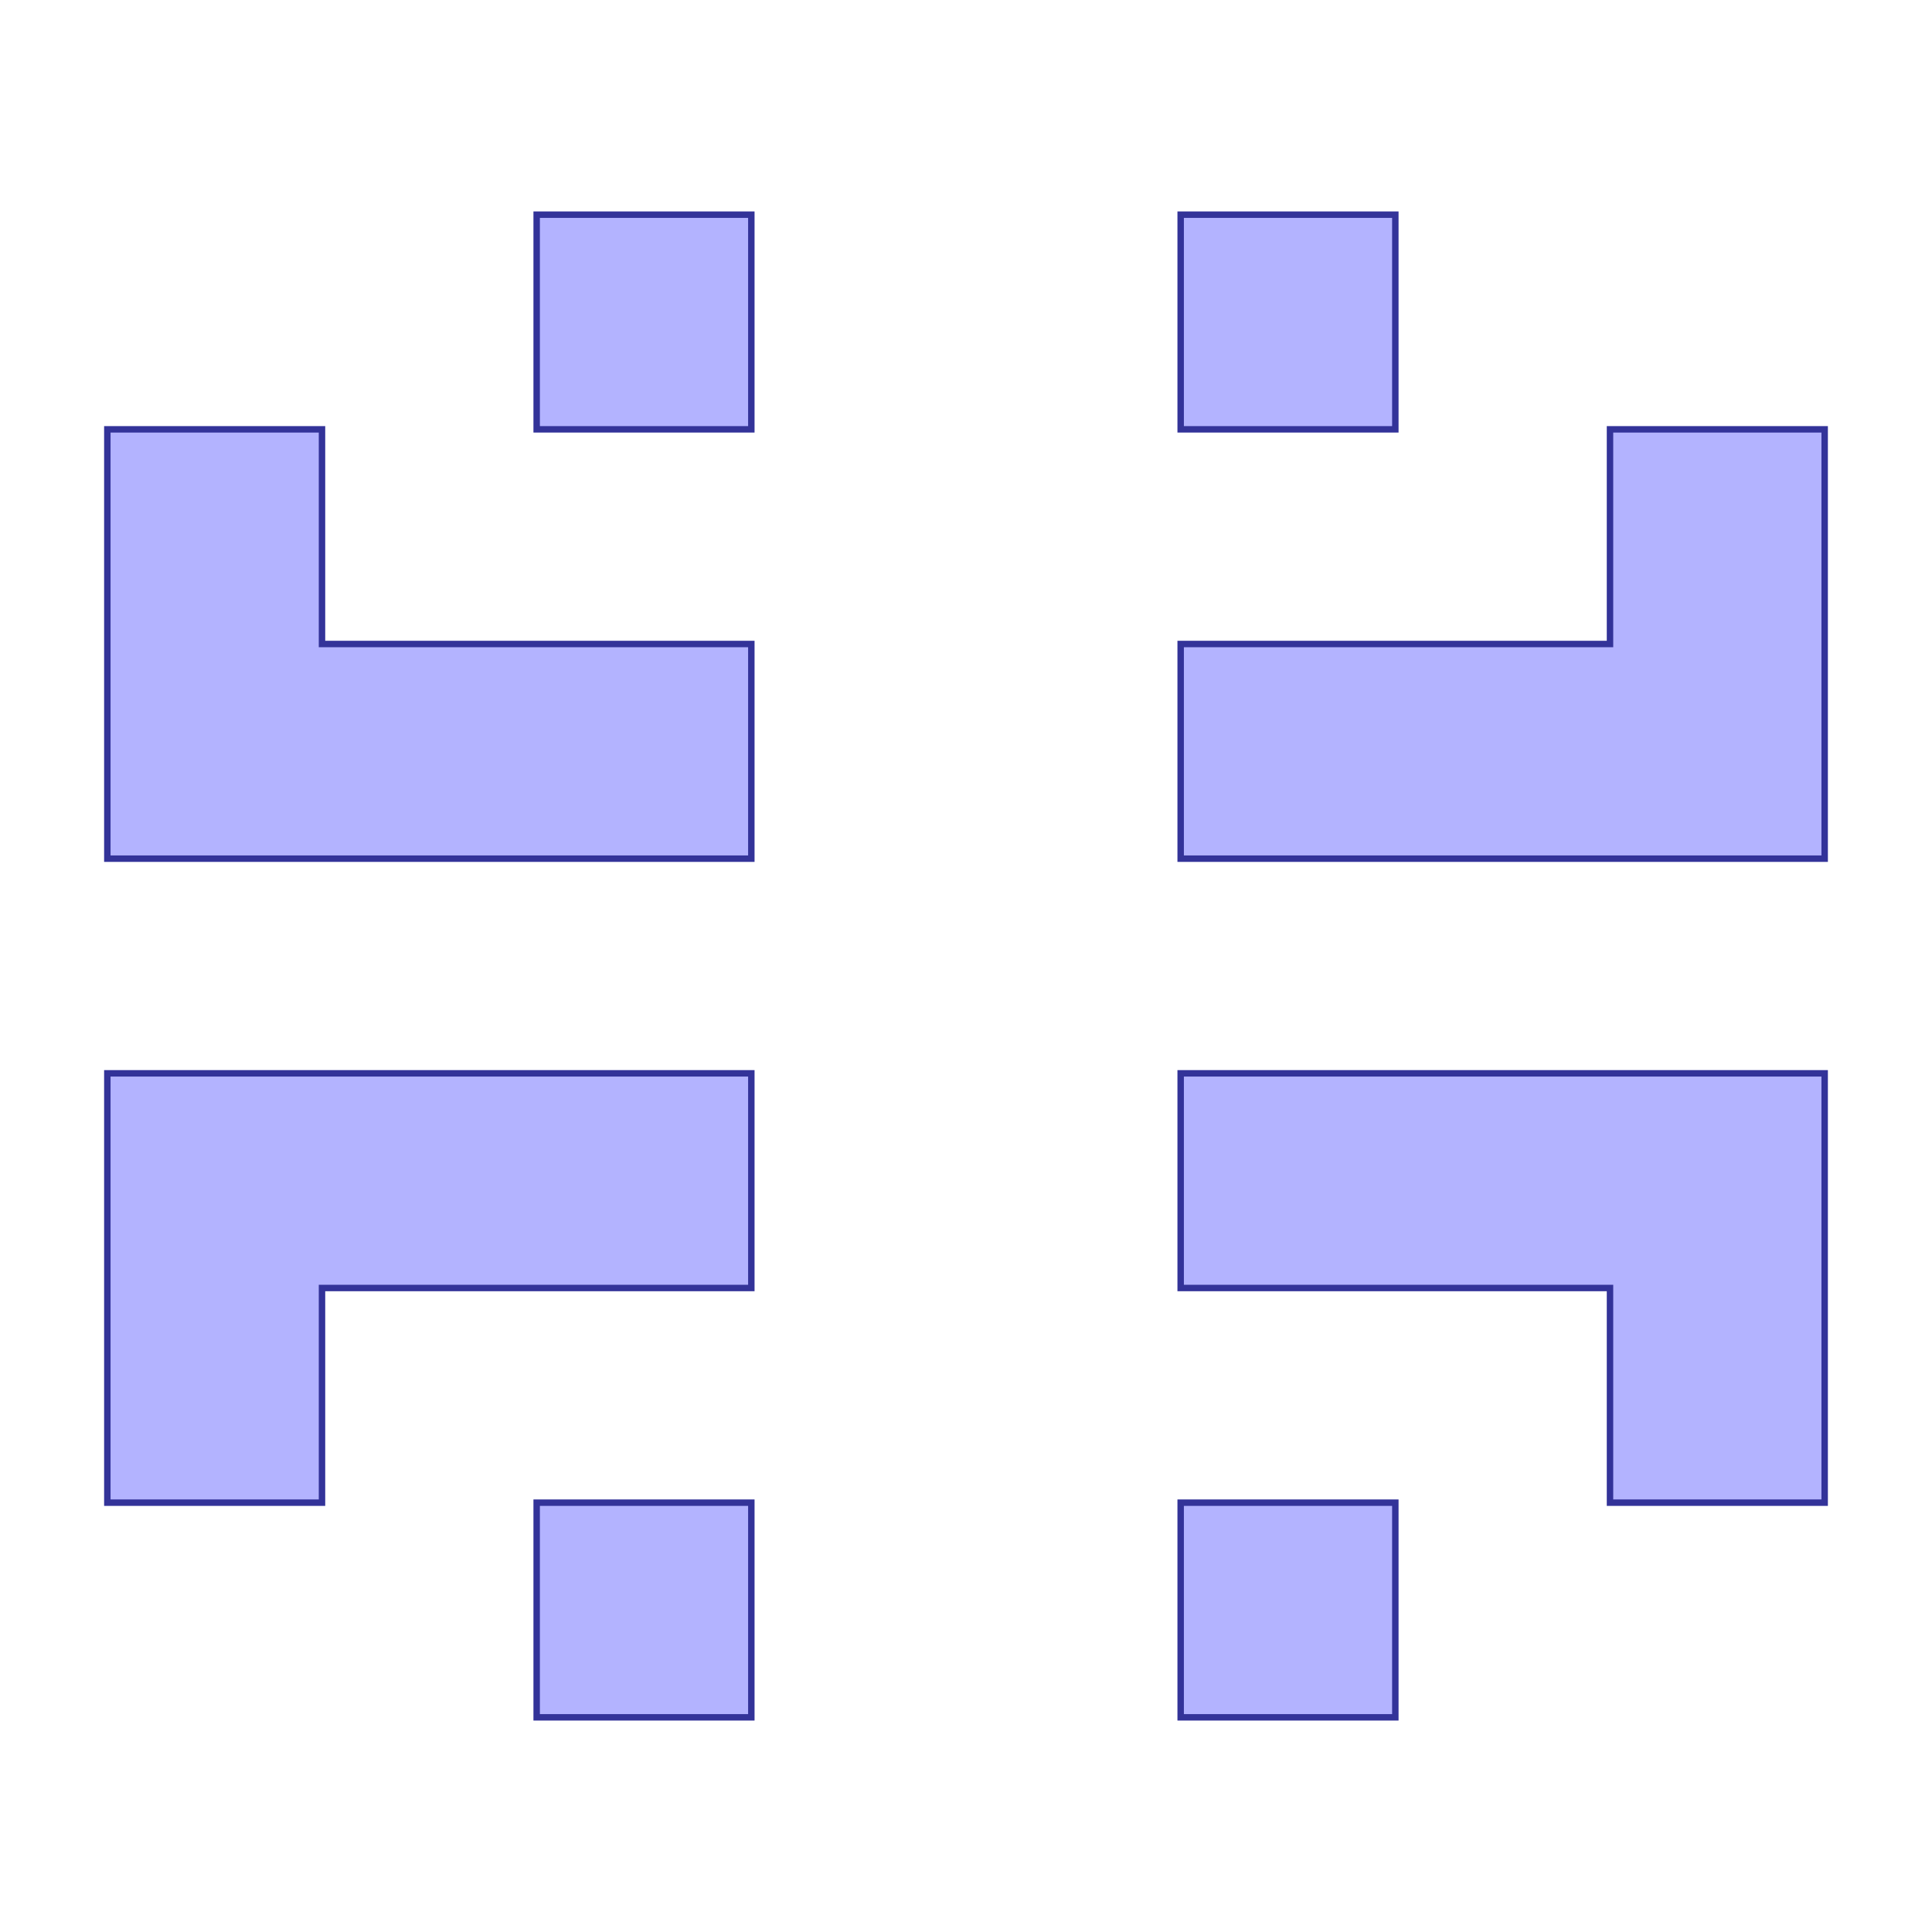 <?xml version="1.0" standalone="no"?>
<!DOCTYPE svg PUBLIC "-//W3C//DTD SVG 1.1//EN"
"http://www.w3.org/Graphics/SVG/1.1/DTD/svg11.dtd">
<svg viewBox="0 0 300 300" version="1.1"
xmlns="http://www.w3.org/2000/svg"
xmlns:xlink="http://www.w3.org/1999/xlink">
<g fill-rule="evenodd"><path d="M 116.667,33.333 L 116.667,66.667 L 83.333,66.667 L 83.333,33.333 L 116.667,33.333 z " style="fill-opacity:0.3;fill:rgb(0,0,255);stroke:rgb(51,51,153);stroke-width:1"/></g>
<g fill-rule="evenodd"><path d="M 116.667,266.667 L 83.333,266.667 L 83.333,233.333 L 116.667,233.333 L 116.667,266.667 z " style="fill-opacity:0.3;fill:rgb(0,0,255);stroke:rgb(51,51,153);stroke-width:1"/></g>
<g fill-rule="evenodd"><path d="M 183.333,33.333 L 216.667,33.333 L 216.667,66.667 L 183.333,66.667 L 183.333,33.333 z " style="fill-opacity:0.3;fill:rgb(0,0,255);stroke:rgb(51,51,153);stroke-width:1"/></g>
<g fill-rule="evenodd"><path d="M 183.333,266.667 L 183.333,233.333 L 216.667,233.333 L 216.667,266.667 L 183.333,266.667 z " style="fill-opacity:0.3;fill:rgb(0,0,255);stroke:rgb(51,51,153);stroke-width:1"/></g>
<g fill-rule="evenodd"><path d="M 116.667,166.667 L 116.667,200 L 50,200 L 50,233.333 L 16.667,233.333 L 16.667,166.667 L 116.667,166.667 z " style="fill-opacity:0.3;fill:rgb(0,0,255);stroke:rgb(51,51,153);stroke-width:1"/></g>
<g fill-rule="evenodd"><path d="M 16.667,133.333 L 16.667,66.667 L 50,66.667 L 50,100 L 116.667,100 L 116.667,133.333 L 16.667,133.333 z " style="fill-opacity:0.3;fill:rgb(0,0,255);stroke:rgb(51,51,153);stroke-width:1"/></g>
<g fill-rule="evenodd"><path d="M 250,66.667 L 283.333,66.667 L 283.333,133.333 L 216.667,133.333 L 183.333,133.333 L 183.333,100 L 250,100 L 250,66.667 z " style="fill-opacity:0.3;fill:rgb(0,0,255);stroke:rgb(51,51,153);stroke-width:1"/></g>
<g fill-rule="evenodd"><path d="M 283.333,166.667 L 283.333,233.333 L 250,233.333 L 250,200 L 183.333,200 L 183.333,166.667 L 283.333,166.667 z " style="fill-opacity:0.3;fill:rgb(0,0,255);stroke:rgb(51,51,153);stroke-width:1"/></g>
</svg>
